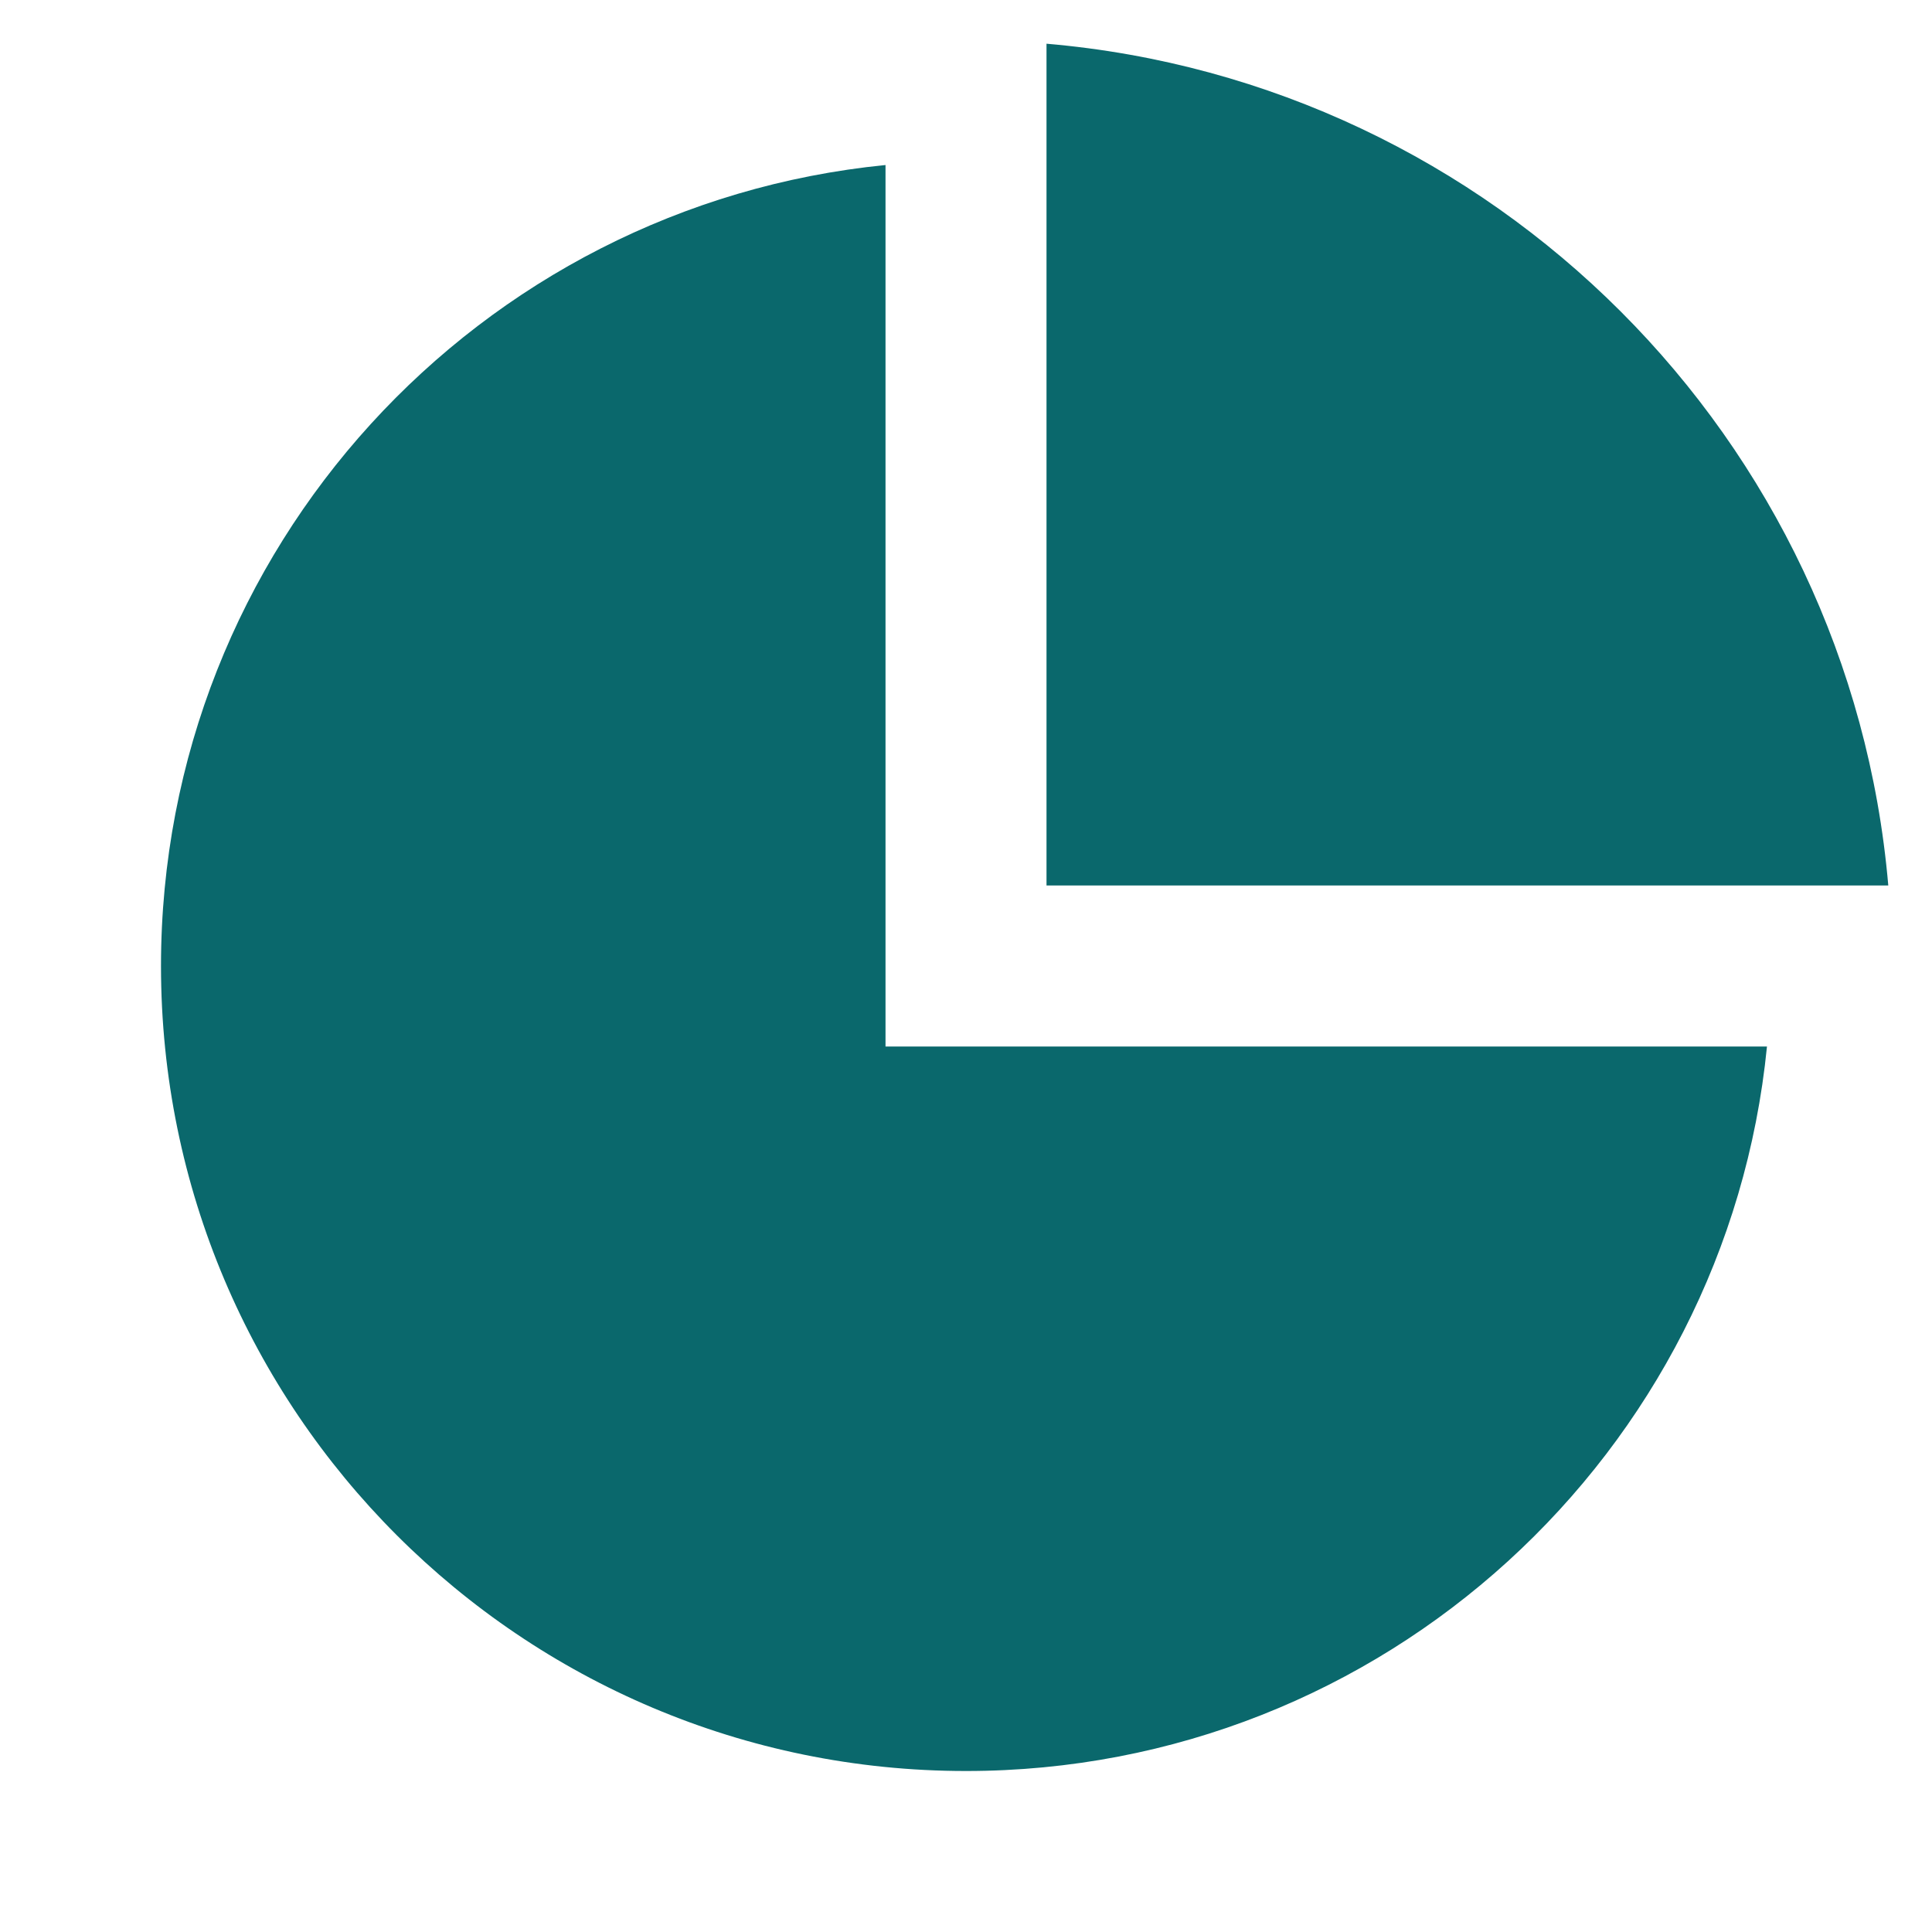 <svg width="91" height="91" viewBox="0 0 91 91" fill="none" xmlns="http://www.w3.org/2000/svg">
<path d="M41.709 7.773V49.292H83.227C81.328 68.451 65.16 83.417 45.5 83.417C24.559 83.417 7.583 66.441 7.583 45.5C7.583 25.84 22.549 9.672 41.709 7.773ZM49.292 2.059C70.347 3.867 87.129 20.653 88.941 41.708H49.292V2.059Z" fill="#0A686C"/>
</svg>
